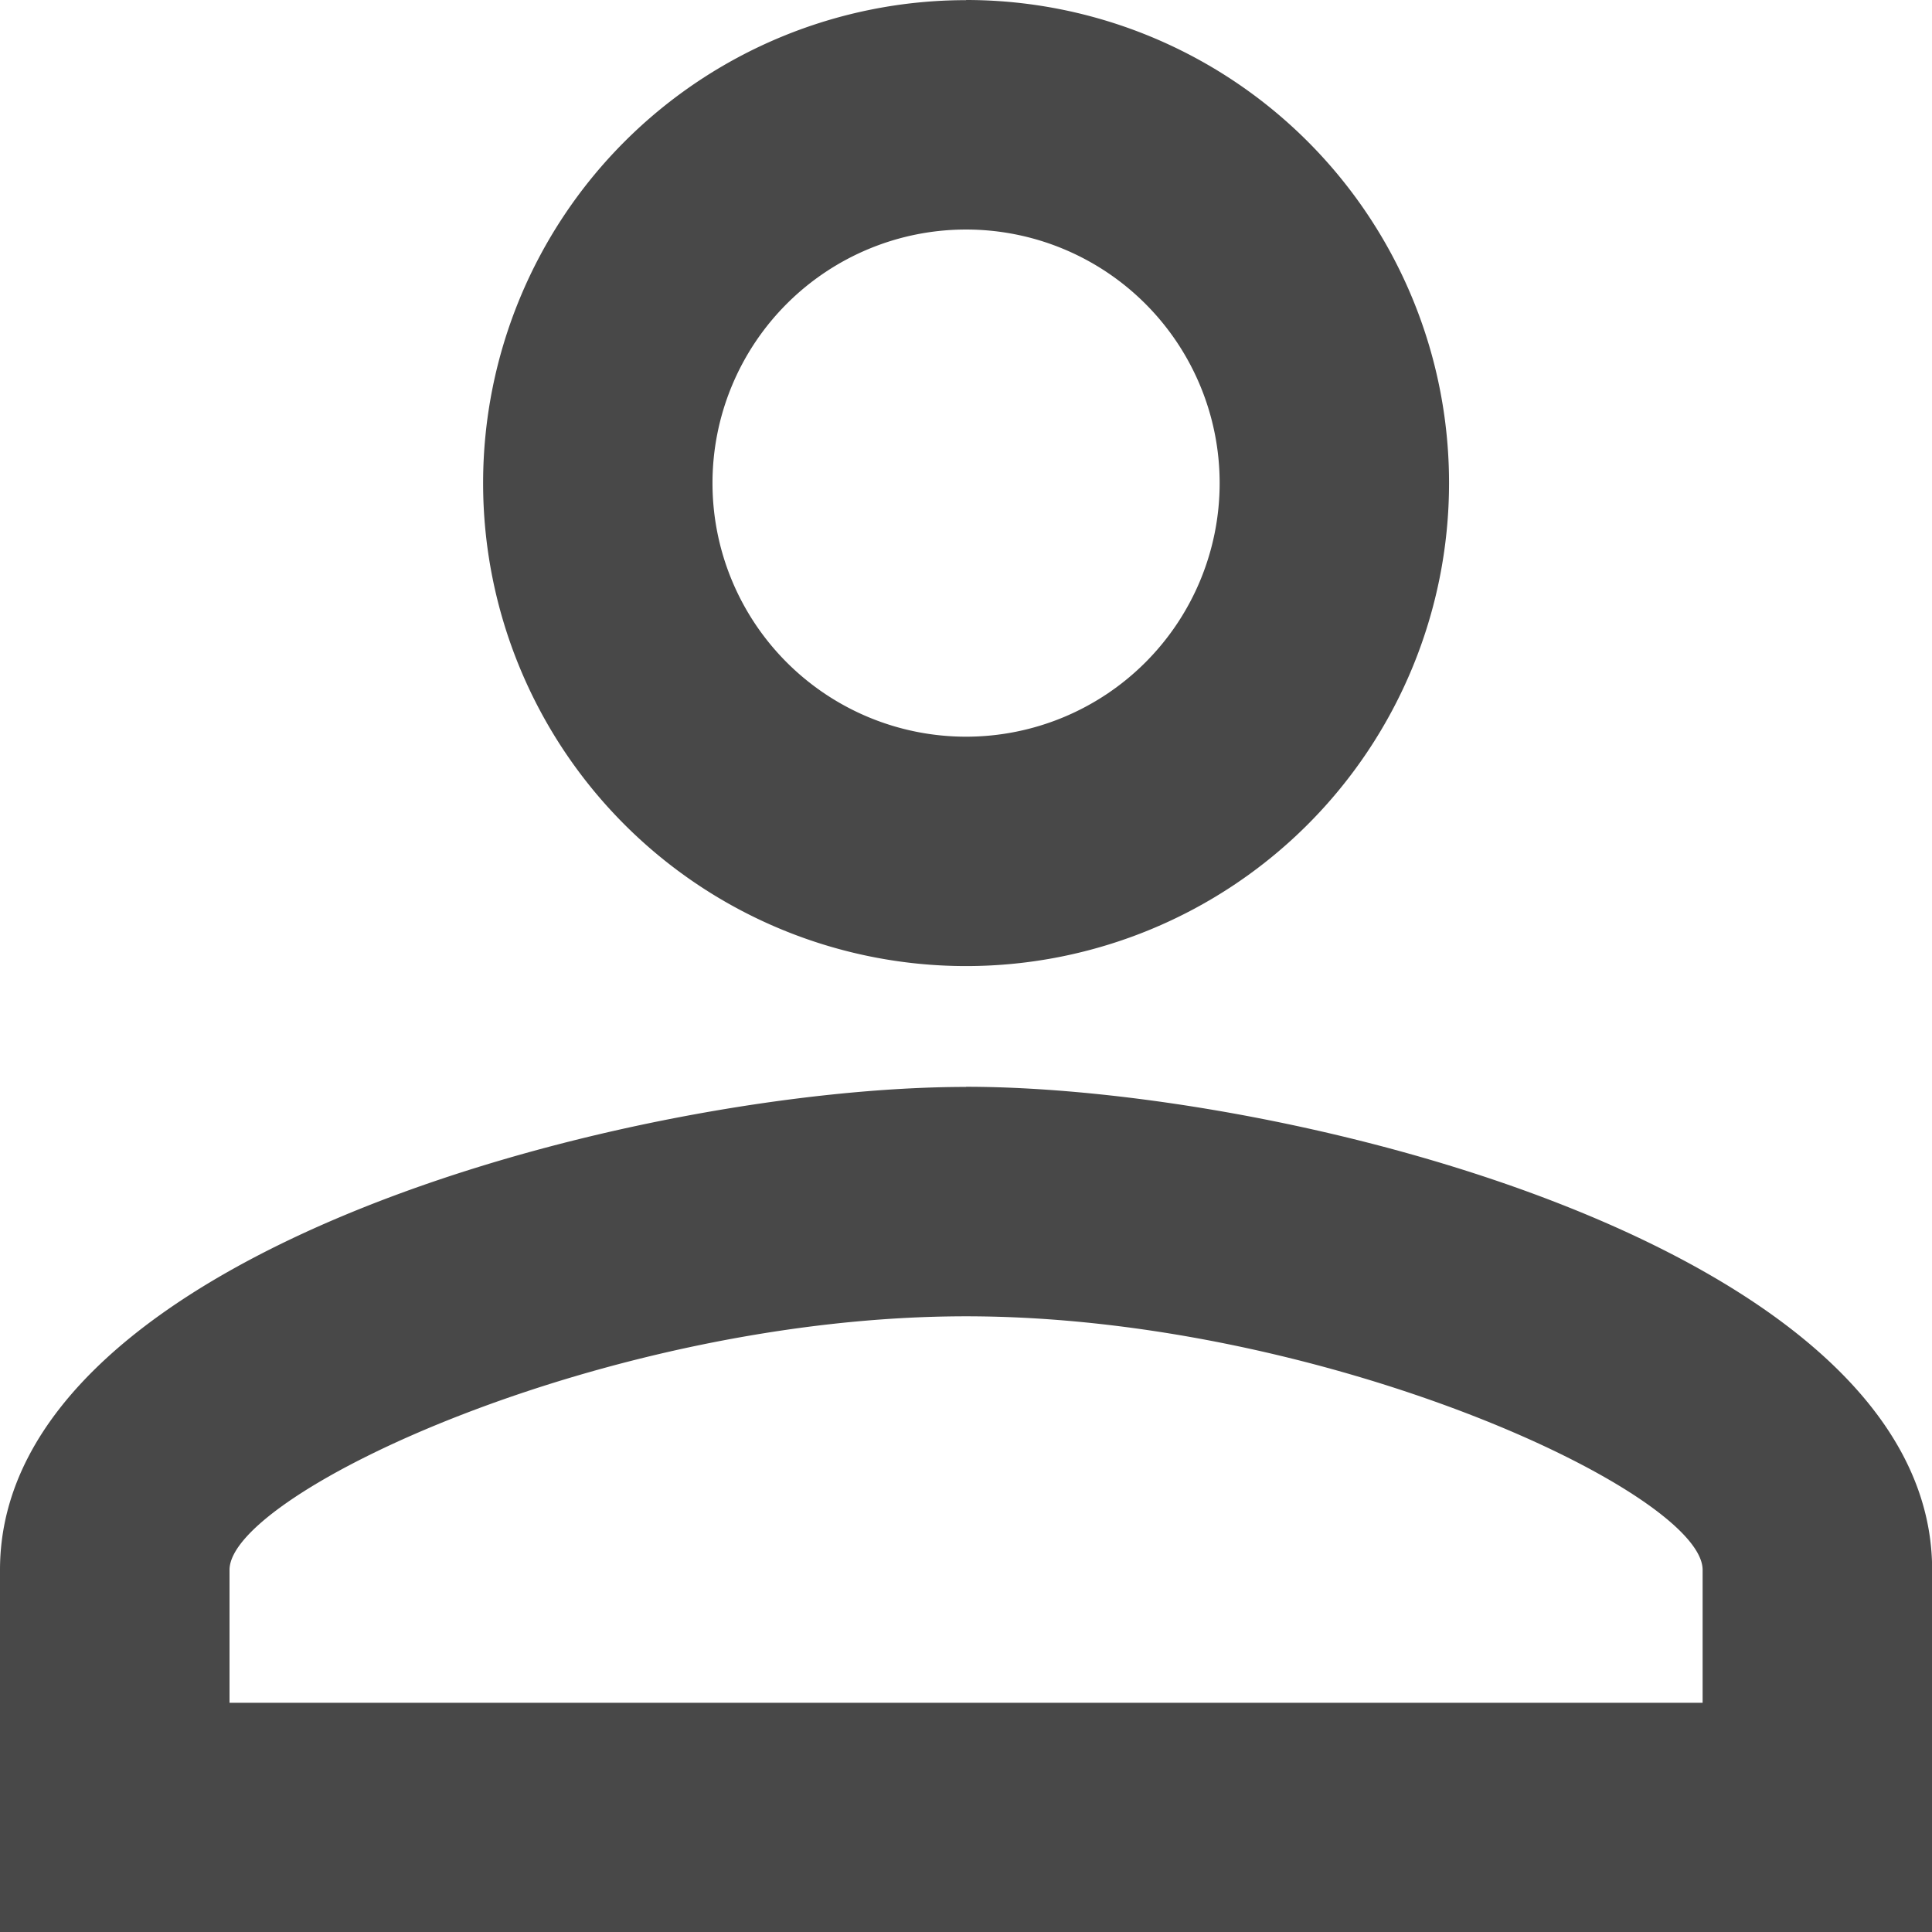 <svg xmlns="http://www.w3.org/2000/svg" width="13.333" height="13.333" viewBox="0 0 13.333 13.333">
  <path id="Icon_material-person-outline" data-name="Icon material-person-outline" d="M10,4.917a1.75,1.75,0,1,1-1.75,1.75A1.75,1.75,0,0,1,10,4.917m0,7.5c2.475,0,5.083,1.217,5.083,1.75v.917H4.917v-.917c0-.533,2.608-1.75,5.083-1.75m0-9.083a3.333,3.333,0,1,0,3.333,3.333A3.332,3.332,0,0,0,10,3.333Zm0,7.5c-2.225,0-6.667,1.117-6.667,3.333v2.5H16.667v-2.5C16.667,11.95,12.225,10.833,10,10.833Z" transform="translate(-3.333 -3.333)" fill="#484848"/>
</svg>
